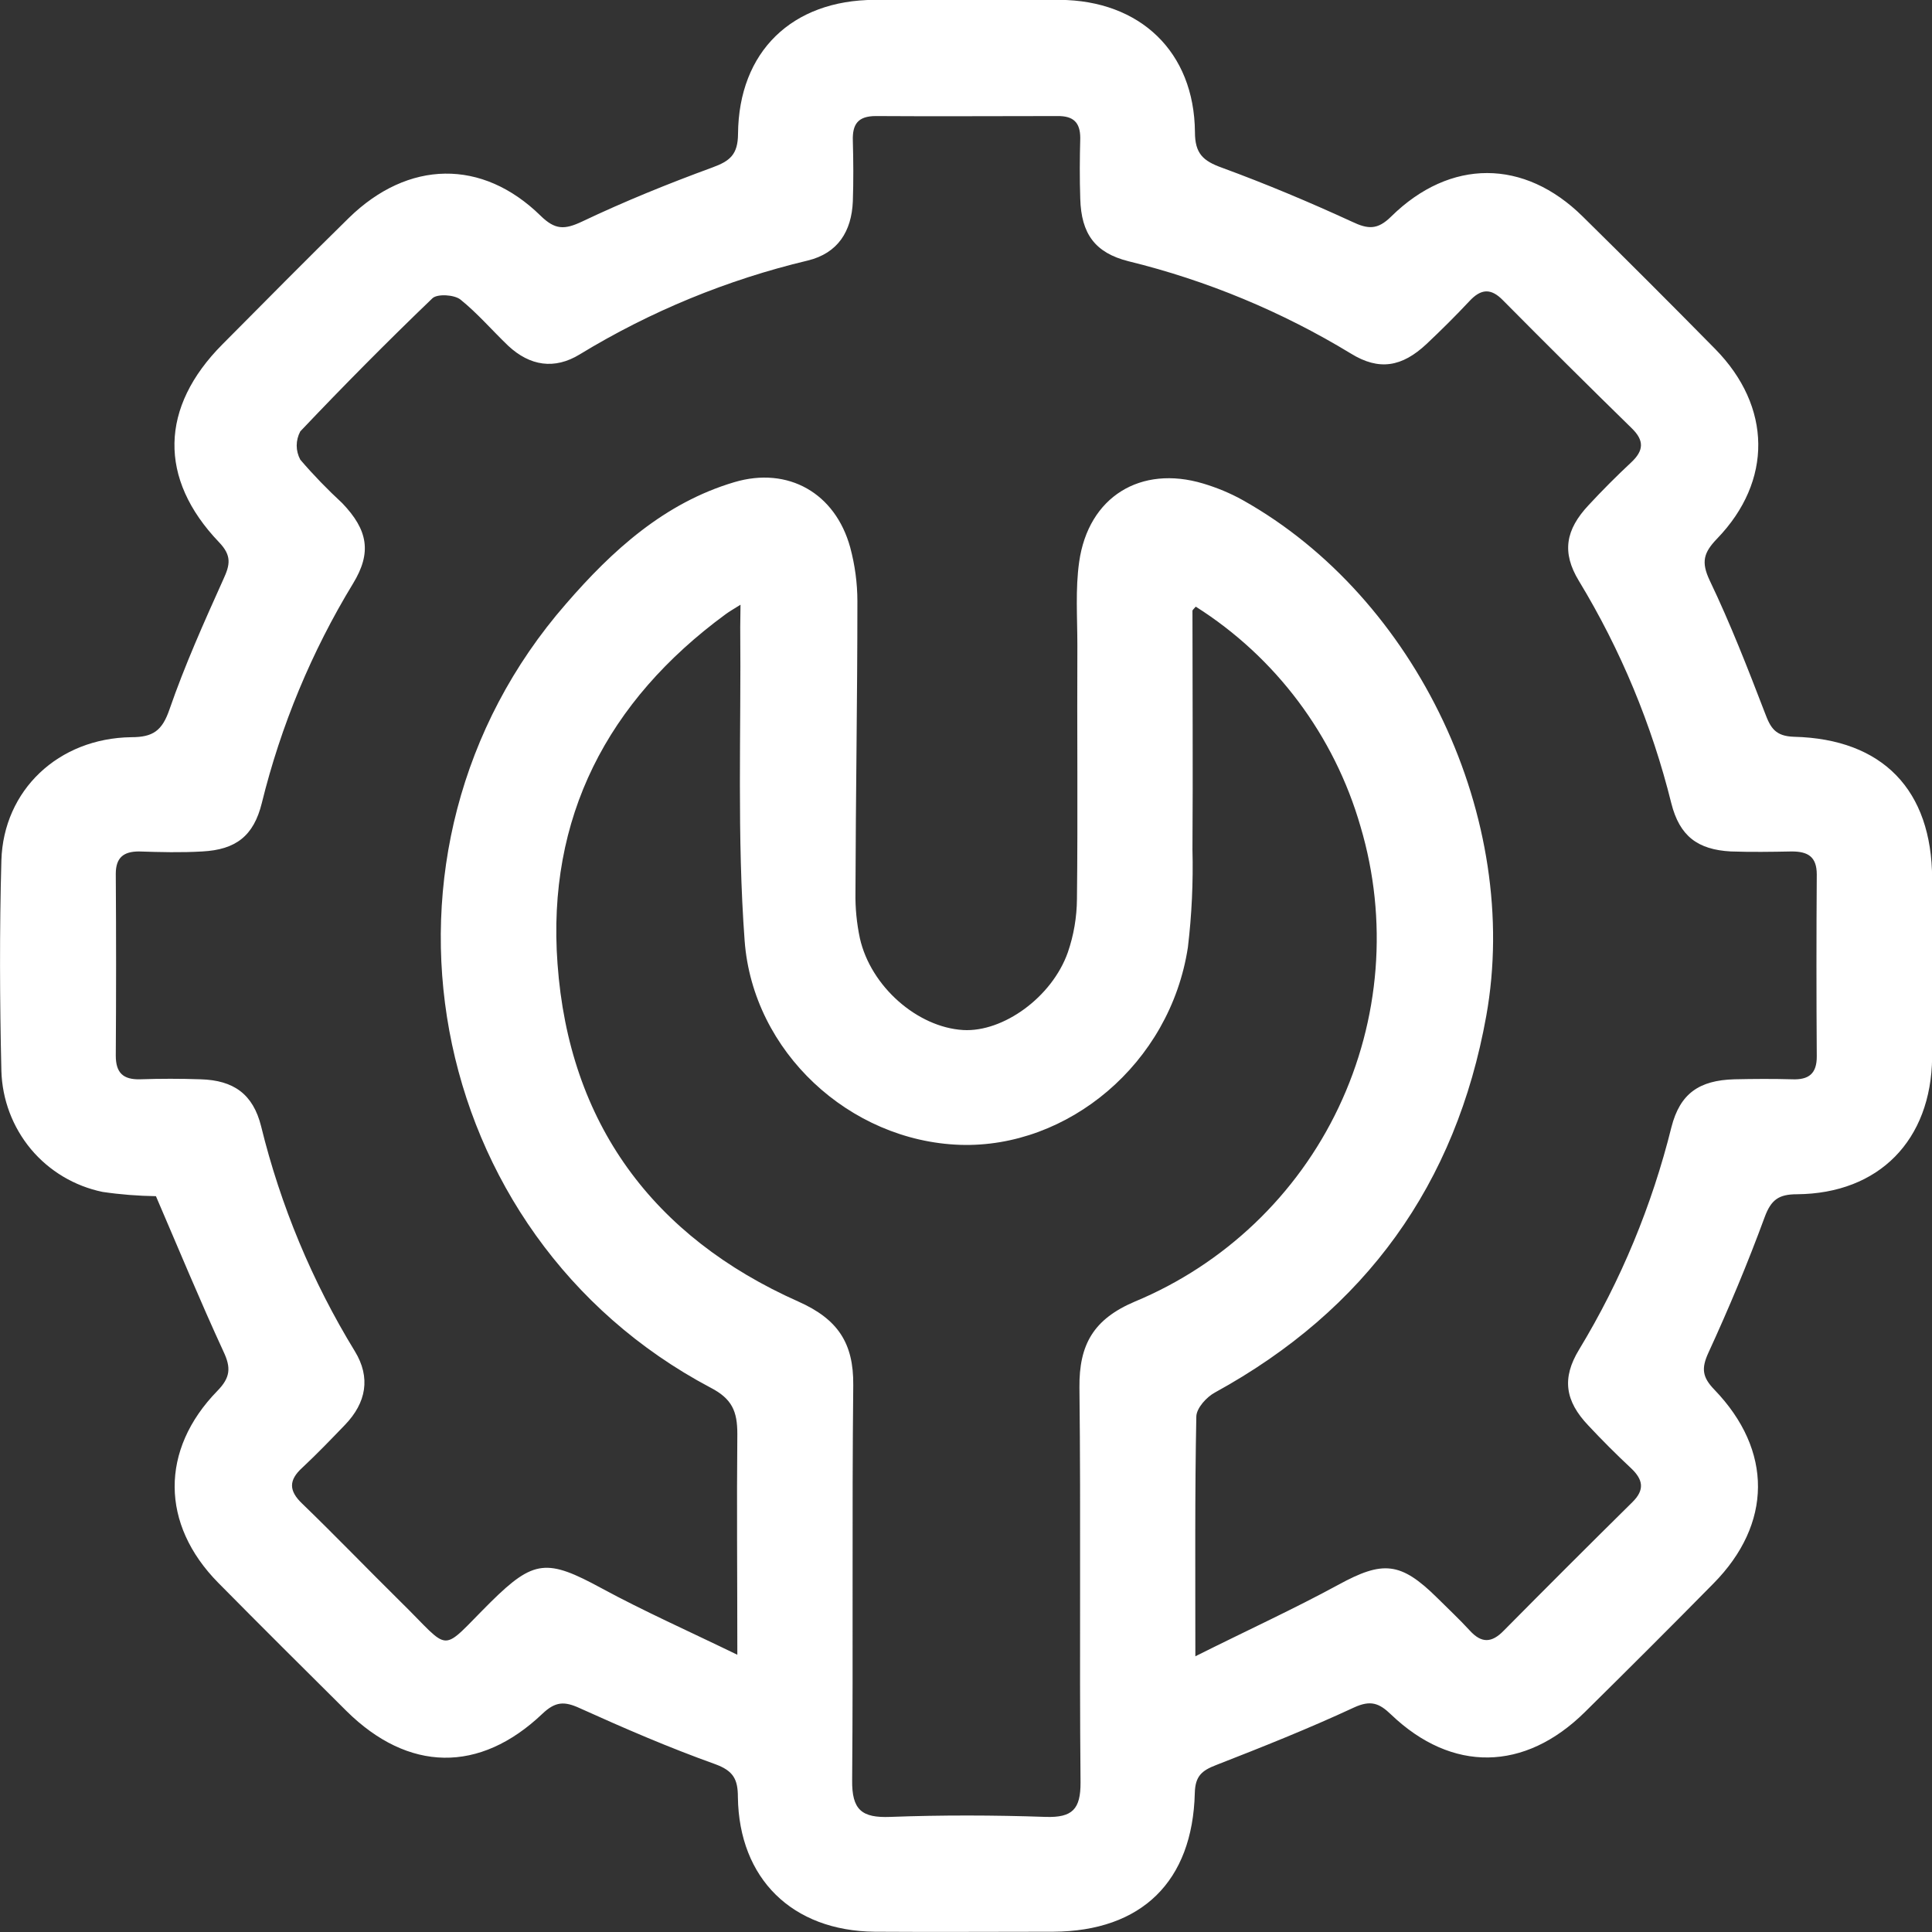 <svg width="14" height="14" viewBox="0 0 14 14" fill="none" xmlns="http://www.w3.org/2000/svg">
<rect x="0" y="0" width="14" height="14" fill="#333333" stroke="none"/>
<g clip-path="url(#clip0_409_3330)">
<path d="M1.13 8.668C1.001 8.666 0.871 8.656 0.743 8.637C0.54 8.595 0.357 8.486 0.224 8.327C0.091 8.167 0.016 7.968 0.01 7.76C-0.002 7.252 -0.004 6.743 0.01 6.235C0.025 5.727 0.422 5.349 0.952 5.342C1.109 5.342 1.175 5.295 1.228 5.141C1.339 4.82 1.479 4.508 1.618 4.199C1.668 4.091 1.68 4.026 1.587 3.929C1.146 3.468 1.159 2.95 1.612 2.495C1.916 2.189 2.22 1.881 2.528 1.579C2.958 1.159 3.494 1.149 3.917 1.563C4.022 1.666 4.09 1.666 4.219 1.605C4.526 1.459 4.842 1.331 5.161 1.214C5.29 1.167 5.347 1.12 5.348 0.97C5.353 0.374 5.739 0.001 6.338 -0.001C6.784 -0.003 7.23 -0.003 7.677 -0.001C8.262 0.002 8.654 0.376 8.659 0.957C8.659 1.113 8.718 1.166 8.854 1.215C9.173 1.332 9.487 1.464 9.796 1.606C9.913 1.662 9.982 1.667 10.081 1.569C10.509 1.148 11.045 1.15 11.469 1.569C11.791 1.886 12.111 2.206 12.429 2.529C12.839 2.946 12.847 3.485 12.442 3.904C12.345 4.005 12.326 4.072 12.389 4.206C12.539 4.519 12.665 4.843 12.79 5.168C12.83 5.275 12.865 5.335 13.001 5.339C13.644 5.355 13.999 5.726 14.001 6.367C14.001 6.799 14.001 7.232 14.001 7.663C13.994 8.263 13.616 8.649 13.022 8.654C12.89 8.654 12.834 8.693 12.787 8.821C12.665 9.153 12.528 9.48 12.38 9.802C12.327 9.917 12.336 9.98 12.423 10.07C12.848 10.511 12.843 11.043 12.416 11.475C12.108 11.788 11.797 12.098 11.485 12.406C11.048 12.838 10.521 12.846 10.08 12.424C9.994 12.341 9.932 12.318 9.812 12.373C9.485 12.525 9.149 12.659 8.813 12.79C8.709 12.83 8.661 12.87 8.658 12.993C8.642 13.635 8.272 13.994 7.633 13.998C7.201 13.998 6.77 14.001 6.338 13.998C5.741 13.992 5.355 13.614 5.347 13.022C5.347 12.893 5.314 12.832 5.183 12.784C4.848 12.664 4.524 12.524 4.201 12.378C4.09 12.327 4.025 12.329 3.931 12.418C3.475 12.852 2.958 12.841 2.511 12.399C2.2 12.09 1.889 11.781 1.581 11.469C1.164 11.046 1.159 10.506 1.575 10.079C1.67 9.982 1.675 9.911 1.619 9.793C1.451 9.429 1.297 9.056 1.13 8.668ZM8.664 12.001C9.042 11.812 9.376 11.659 9.698 11.484C10.02 11.308 10.149 11.316 10.415 11.579C10.494 11.658 10.576 11.734 10.651 11.816C10.735 11.908 10.809 11.907 10.897 11.816C11.206 11.504 11.516 11.194 11.828 10.886C11.92 10.796 11.907 10.722 11.819 10.639C11.713 10.54 11.609 10.436 11.509 10.329C11.341 10.152 11.316 9.987 11.443 9.779C11.746 9.279 11.971 8.735 12.112 8.167C12.174 7.925 12.312 7.828 12.568 7.821C12.707 7.818 12.847 7.817 12.986 7.821C13.106 7.826 13.166 7.781 13.165 7.654C13.162 7.215 13.162 6.776 13.165 6.337C13.165 6.206 13.099 6.17 12.983 6.17C12.836 6.173 12.69 6.175 12.543 6.17C12.301 6.157 12.171 6.058 12.111 5.821C11.97 5.253 11.745 4.71 11.441 4.209C11.316 4.003 11.344 3.839 11.512 3.66C11.612 3.552 11.715 3.449 11.822 3.349C11.911 3.265 11.916 3.193 11.825 3.104C11.511 2.797 11.2 2.488 10.892 2.177C10.803 2.085 10.731 2.093 10.648 2.182C10.548 2.289 10.444 2.392 10.338 2.492C10.159 2.66 9.993 2.688 9.789 2.562C9.289 2.258 8.745 2.032 8.177 1.893C7.935 1.832 7.835 1.694 7.828 1.44C7.823 1.293 7.824 1.147 7.828 1.001C7.828 0.886 7.777 0.84 7.664 0.841C7.224 0.841 6.786 0.844 6.347 0.841C6.217 0.841 6.176 0.9 6.18 1.02C6.184 1.166 6.185 1.312 6.18 1.459C6.171 1.676 6.072 1.835 5.853 1.888C5.27 2.027 4.713 2.256 4.201 2.568C4.018 2.68 3.84 2.652 3.683 2.506C3.566 2.394 3.46 2.27 3.337 2.171C3.292 2.135 3.17 2.128 3.134 2.161C2.807 2.475 2.488 2.797 2.176 3.126C2.159 3.158 2.15 3.193 2.15 3.229C2.15 3.264 2.159 3.299 2.176 3.331C2.271 3.442 2.373 3.547 2.48 3.646C2.667 3.841 2.695 4.005 2.558 4.229C2.258 4.722 2.035 5.259 1.897 5.82C1.838 6.058 1.709 6.157 1.466 6.17C1.314 6.179 1.16 6.175 1.007 6.17C0.895 6.17 0.839 6.215 0.839 6.332C0.842 6.771 0.842 7.21 0.839 7.649C0.839 7.774 0.892 7.824 1.015 7.821C1.161 7.816 1.307 7.816 1.454 7.821C1.694 7.828 1.834 7.929 1.892 8.161C2.033 8.736 2.262 9.286 2.571 9.791C2.688 9.982 2.654 10.165 2.5 10.325C2.398 10.431 2.297 10.536 2.19 10.636C2.091 10.726 2.092 10.803 2.19 10.896C2.43 11.128 2.662 11.369 2.9 11.604C3.281 11.977 3.176 11.986 3.557 11.608C3.869 11.3 3.965 11.295 4.359 11.509C4.667 11.676 4.989 11.819 5.343 11.991C5.343 11.417 5.338 10.903 5.343 10.39C5.343 10.227 5.305 10.136 5.148 10.055C3.056 8.947 2.543 6.161 4.102 4.375C4.436 3.989 4.815 3.644 5.321 3.494C5.712 3.378 6.053 3.574 6.161 3.967C6.195 4.094 6.213 4.225 6.213 4.357C6.213 5.061 6.201 5.764 6.199 6.468C6.197 6.579 6.208 6.69 6.231 6.799C6.31 7.149 6.648 7.444 6.979 7.464C7.268 7.481 7.623 7.227 7.738 6.901C7.781 6.776 7.803 6.646 7.804 6.514C7.811 5.899 7.804 5.285 7.807 4.675C7.807 4.474 7.792 4.269 7.82 4.072C7.887 3.599 8.266 3.368 8.719 3.504C8.819 3.534 8.916 3.574 9.007 3.625C10.268 4.333 11.026 5.936 10.77 7.362C10.551 8.582 9.895 9.492 8.805 10.09C8.743 10.123 8.67 10.204 8.669 10.265C8.658 10.821 8.662 11.377 8.662 12.003L8.664 12.001ZM5.366 4.382C5.313 4.415 5.284 4.432 5.258 4.451C4.401 5.08 3.962 5.925 4.04 6.984C4.123 8.137 4.729 8.962 5.786 9.432C6.071 9.559 6.186 9.732 6.183 10.037C6.173 10.991 6.183 11.945 6.175 12.898C6.172 13.116 6.245 13.174 6.451 13.166C6.826 13.152 7.203 13.153 7.578 13.166C7.77 13.172 7.831 13.111 7.83 12.916C7.821 11.963 7.833 11.008 7.822 10.054C7.819 9.743 7.924 9.559 8.223 9.432C8.872 9.162 9.399 8.66 9.7 8.025C10.002 7.389 10.059 6.664 9.859 5.99C9.669 5.33 9.245 4.763 8.665 4.396C8.648 4.416 8.641 4.42 8.641 4.426C8.641 5.003 8.645 5.58 8.641 6.156C8.647 6.393 8.636 6.629 8.608 6.864C8.479 7.711 7.735 8.321 6.958 8.296C6.156 8.269 5.456 7.621 5.396 6.818C5.34 6.064 5.371 5.302 5.364 4.544L5.366 4.382Z" fill="white"/>
</g>
<defs>
<clipPath id="clip0_409_3330">
<rect width="14" height="14" fill="white"/>
</clipPath>
</defs>
</svg>
